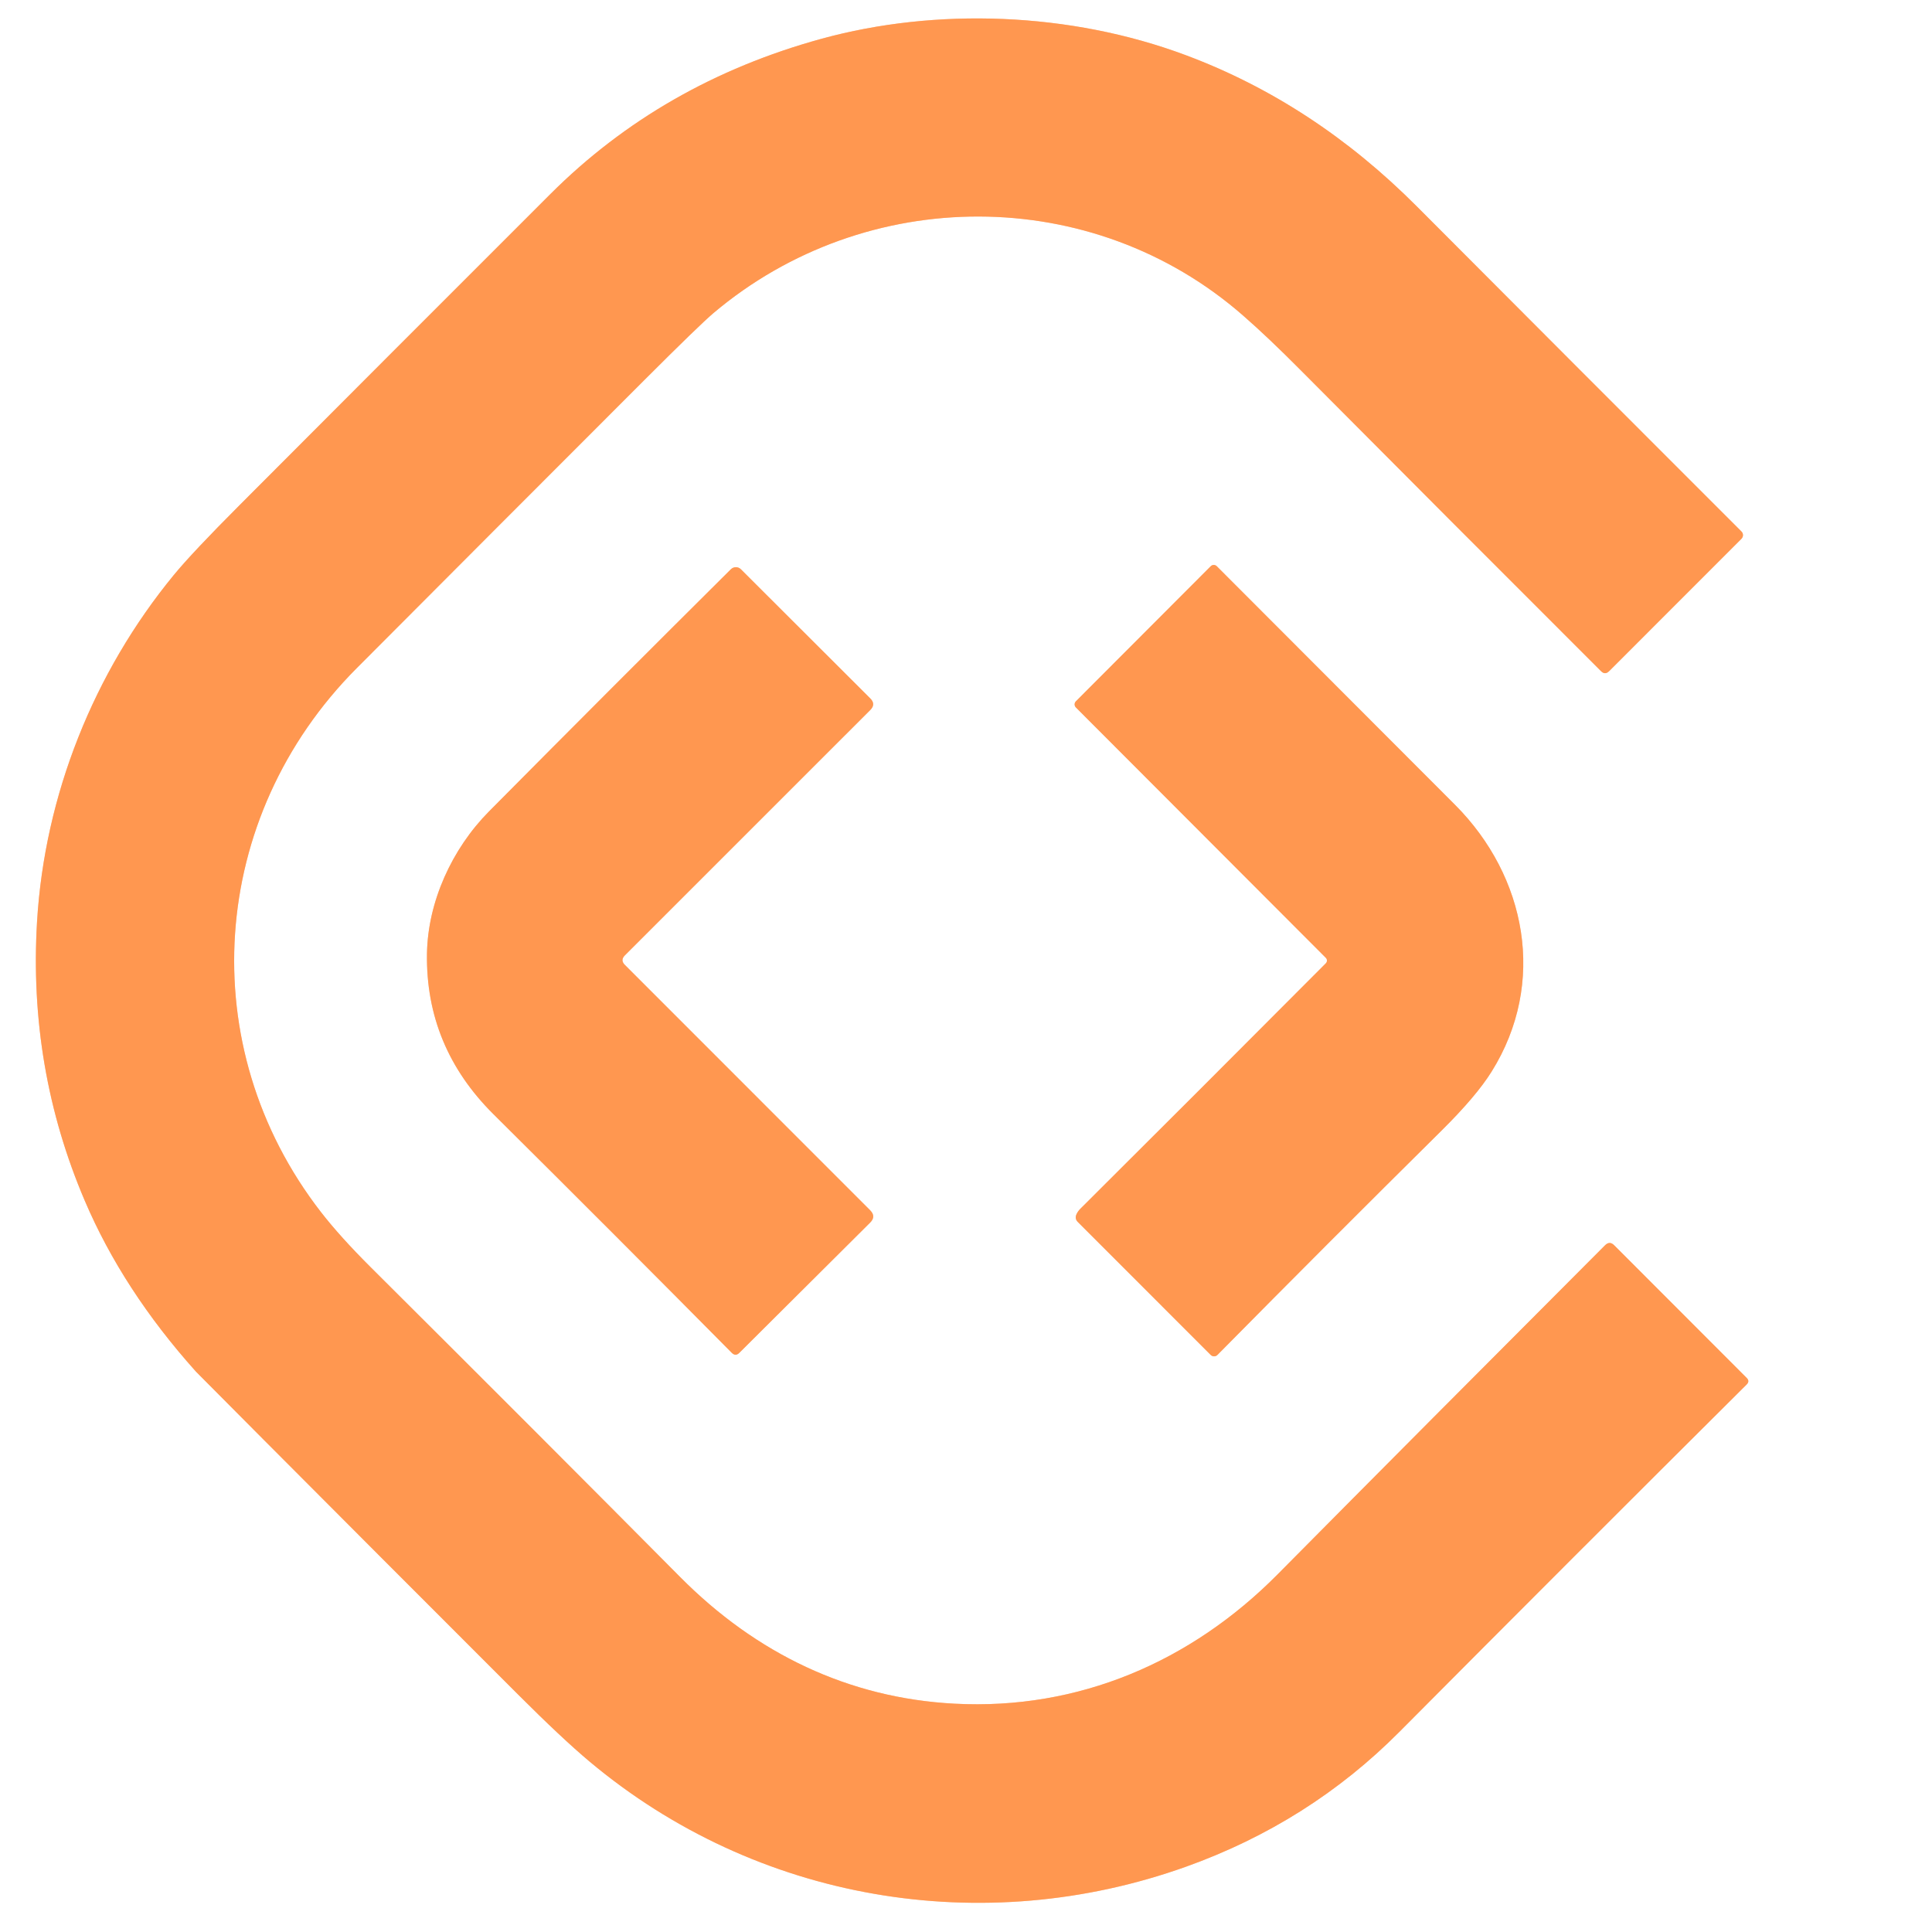 <?xml version="1.0" encoding="UTF-8" standalone="no"?>
<!DOCTYPE svg PUBLIC "-//W3C//DTD SVG 1.1//EN" "http://www.w3.org/Graphics/SVG/1.1/DTD/svg11.dtd">
<svg xmlns="http://www.w3.org/2000/svg" version="1.1" viewBox="0.00 0.00 400.00 400.00">
<rect x="0.00" y="0.00" width="400.00" height="400.00" fill="#333333" stroke="none"/>
<g stroke-width="5.00" fill="none" stroke-linecap="butt">
<path stroke="#ffcba8" vector-effect="non-scaling-stroke" d="
  M 66.45 250.95
  C 39.84 216.64 43.17 169.13 73.85 138.34
  C 93.66 118.46 113.49 98.60 133.34 78.75
  C 141.00 71.09 145.79 66.45 147.70 64.83
  C 179.28 38.15 226.16 38.00 257.39 65.35
  C 260.82 68.34 264.78 72.10 269.27 76.62
  C 290.00 97.47 310.74 118.25 331.47 138.95
  C 332.03 139.52 332.59 139.52 333.16 138.95
  L 360.55 111.55
  C 360.97 111.13 360.97 110.45 360.55 110.04
  C 338.40 87.91 316.00 65.47 293.34 42.74
  C 279.12 28.47 263.18 18.03 245.52 11.43
  C 221.55 2.46 193.76 1.53 170.07 8.03
  C 148.05 14.08 129.34 24.80 113.94 40.19
  C 91.73 62.38 70.31 83.82 49.67 104.52
  C 43.08 111.12 38.51 115.97 35.96 119.08
  C 19.42 139.22 9.24 164.62 7.67 190.81
  C 6.46 211.05 9.75 230.31 17.55 248.59
  C 22.81 260.93 30.49 272.74 40.60 284.01
  C 40.77 284.20 45.47 288.92 54.70 298.19
  C 68.57 312.12 86.10 329.67 107.27 350.84
  C 113.34 356.91 118.27 361.53 122.06 364.71
  C 156.60 393.66 203.49 401.54 245.58 386.47
  C 262.55 380.39 277.27 371.09 289.72 358.57
  C 313.29 334.86 337.26 310.88 361.63 286.64
  C 362.08 286.19 362.09 285.74 361.64 285.29
  L 334.19 257.81
  C 333.56 257.18 332.94 257.19 332.31 257.82
  C 307.45 282.72 284.84 305.44 264.49 325.98
  C 246.57 344.06 223.30 354.09 197.62 352.73
  C 175.70 351.58 156.53 342.34 140.84 326.53
  C 122.51 308.06 101.17 286.69 76.80 262.42
  C 72.57 258.21 69.12 254.39 66.45 250.95"
/>
<path stroke="#ffcba8" vector-effect="non-scaling-stroke" d="
  M 274.49 199.45
  C 256.30 217.71 239.36 234.65 223.67 250.27
  C 223.34 250.60 223.07 250.97 222.88 251.39
  C 222.59 252.00 222.69 252.55 223.17 253.02
  L 250.67 280.53
  C 251.05 280.91 251.67 280.91 252.05 280.53
  C 267.16 265.23 282.62 249.75 298.45 234.08
  C 303.26 229.32 306.72 225.24 308.83 221.85
  C 320.30 203.48 316.04 181.44 301.24 166.62
  C 272.77 138.10 256.33 121.63 251.91 117.22
  C 251.57 116.88 251.02 116.88 250.68 117.22
  L 222.75 145.20
  C 222.40 145.55 222.40 146.12 222.75 146.47
  L 274.49 198.30
  C 274.81 198.61 274.81 199.13 274.49 199.45"
/>
<path stroke="#ffcba8" vector-effect="non-scaling-stroke" d="
  M 129.38 199.78
  C 128.71 199.12 128.71 198.46 129.38 197.79
  L 180.19 146.99
  C 180.98 146.20 180.98 145.40 180.19 144.61
  L 153.38 117.85
  C 152.82 117.29 151.90 117.29 151.33 117.85
  C 134.80 134.28 118.10 150.99 101.24 168.00
  C 93.56 175.75 88.57 186.73 88.40 197.44
  C 88.20 210.29 92.79 221.38 102.18 230.70
  C 119.18 247.58 135.62 264.04 151.51 280.09
  C 152.03 280.61 152.55 280.61 153.07 280.09
  L 180.15 253.13
  C 181.01 252.28 181.01 251.43 180.16 250.58
  L 129.38 199.78"
/>
</g>
<path fill="#ffffff" d="
  M 0.00 0.00
  L 400.00 0.00
  L 400.00 400.00
  L 0.00 400.00
  L 0.00 0.00
  Z
  M 66.45 250.95
  C 39.84 216.64 43.17 169.13 73.85 138.34
  C 93.66 118.46 113.49 98.60 133.34 78.75
  C 141.00 71.09 145.79 66.45 147.70 64.83
  C 179.28 38.15 226.16 38.00 257.39 65.35
  C 260.82 68.34 264.78 72.10 269.27 76.62
  C 290.00 97.47 310.74 118.25 331.47 138.95
  C 332.03 139.52 332.59 139.52 333.16 138.95
  L 360.55 111.55
  C 360.97 111.13 360.97 110.45 360.55 110.04
  C 338.40 87.91 316.00 65.47 293.34 42.74
  C 279.12 28.47 263.18 18.03 245.52 11.43
  C 221.55 2.46 193.76 1.53 170.07 8.03
  C 148.05 14.08 129.34 24.80 113.94 40.19
  C 91.73 62.38 70.31 83.82 49.67 104.52
  C 43.08 111.12 38.51 115.97 35.96 119.08
  C 19.42 139.22 9.24 164.62 7.67 190.81
  C 6.46 211.05 9.75 230.31 17.55 248.59
  C 22.81 260.93 30.49 272.74 40.60 284.01
  C 40.77 284.20 45.47 288.92 54.70 298.19
  C 68.57 312.12 86.10 329.67 107.27 350.84
  C 113.34 356.91 118.27 361.53 122.06 364.71
  C 156.60 393.66 203.49 401.54 245.58 386.47
  C 262.55 380.39 277.27 371.09 289.72 358.57
  C 313.29 334.86 337.26 310.88 361.63 286.64
  C 362.08 286.19 362.09 285.74 361.64 285.29
  L 334.19 257.81
  C 333.56 257.18 332.94 257.19 332.31 257.82
  C 307.45 282.72 284.84 305.44 264.49 325.98
  C 246.57 344.06 223.30 354.09 197.62 352.73
  C 175.70 351.58 156.53 342.34 140.84 326.53
  C 122.51 308.06 101.17 286.69 76.80 262.42
  C 72.57 258.21 69.12 254.39 66.45 250.95
  Z
  M 274.49 199.45
  C 256.30 217.71 239.36 234.65 223.67 250.27
  C 223.34 250.60 223.07 250.97 222.88 251.39
  C 222.59 252.00 222.69 252.55 223.17 253.02
  L 250.67 280.53
  C 251.05 280.91 251.67 280.91 252.05 280.53
  C 267.16 265.23 282.62 249.75 298.45 234.08
  C 303.26 229.32 306.72 225.24 308.83 221.85
  C 320.30 203.48 316.04 181.44 301.24 166.62
  C 272.77 138.10 256.33 121.63 251.91 117.22
  C 251.57 116.88 251.02 116.88 250.68 117.22
  L 222.75 145.20
  C 222.40 145.55 222.40 146.12 222.75 146.47
  L 274.49 198.30
  C 274.81 198.61 274.81 199.13 274.49 199.45
  Z
  M 129.38 199.78
  C 128.71 199.12 128.71 198.46 129.38 197.79
  L 180.19 146.99
  C 180.98 146.20 180.98 145.40 180.19 144.61
  L 153.38 117.85
  C 152.82 117.29 151.90 117.29 151.33 117.85
  C 134.80 134.28 118.10 150.99 101.24 168.00
  C 93.56 175.75 88.57 186.73 88.40 197.44
  C 88.20 210.29 92.79 221.38 102.18 230.70
  C 119.18 247.58 135.62 264.04 151.51 280.09
  C 152.03 280.61 152.55 280.61 153.07 280.09
  L 180.15 253.13
  C 181.01 252.28 181.01 251.43 180.16 250.58
  L 129.38 199.78
  Z"
/>
<g>
<path fill="#ff9750" d="
  M 73.85 138.34
  C 43.17 169.13 39.84 216.64 66.45 250.95
  C 69.12 254.39 72.57 258.21 76.80 262.42
  C 101.17 286.69 122.51 308.06 140.84 326.53
  C 156.53 342.34 175.70 351.58 197.62 352.73
  C 223.30 354.09 246.57 344.06 264.49 325.98
  C 284.84 305.44 307.45 282.72 332.31 257.82
  C 332.94 257.19 333.56 257.18 334.19 257.81
  L 361.64 285.29
  C 362.09 285.74 362.08 286.19 361.63 286.64
  C 337.26 310.88 313.29 334.86 289.72 358.57
  C 277.27 371.09 262.55 380.39 245.58 386.47
  C 203.49 401.54 156.60 393.66 122.06 364.71
  C 118.27 361.53 113.34 356.91 107.27 350.84
  C 86.10 329.67 68.57 312.12 54.70 298.19
  C 45.47 288.92 40.77 284.20 40.60 284.01
  C 30.49 272.74 22.81 260.93 17.55 248.59
  C 9.75 230.31 6.46 211.05 7.67 190.81
  C 9.24 164.62 19.42 139.22 35.96 119.08
  C 38.51 115.97 43.08 111.12 49.67 104.52
  C 70.31 83.82 91.73 62.38 113.94 40.19
  C 129.34 24.80 148.05 14.08 170.07 8.03
  C 193.76 1.53 221.55 2.46 245.52 11.43
  C 263.18 18.03 279.12 28.47 293.34 42.74
  C 316.00 65.47 338.40 87.91 360.55 110.04
  C 360.97 110.45 360.97 111.13 360.55 111.55
  L 333.16 138.95
  C 332.59 139.52 332.03 139.52 331.47 138.95
  C 310.74 118.25 290.00 97.47 269.27 76.62
  C 264.78 72.10 260.82 68.34 257.39 65.35
  C 226.16 38.00 179.28 38.15 147.70 64.83
  C 145.79 66.45 141.00 71.09 133.34 78.75
  C 113.49 98.60 93.66 118.46 73.85 138.34
  Z"
/>
<path fill="#ff9750" d="
  M 274.49 199.45
  C 274.81 199.13 274.81 198.61 274.49 198.30
  L 222.75 146.47
  C 222.40 146.12 222.40 145.55 222.75 145.20
  L 250.68 117.22
  C 251.02 116.88 251.57 116.88 251.91 117.22
  C 256.33 121.63 272.77 138.10 301.24 166.62
  C 316.04 181.44 320.30 203.48 308.83 221.85
  C 306.72 225.24 303.26 229.32 298.45 234.08
  C 282.62 249.75 267.16 265.23 252.05 280.53
  C 251.67 280.91 251.05 280.91 250.67 280.53
  L 223.17 253.02
  C 222.69 252.55 222.59 252.00 222.88 251.39
  C 223.07 250.97 223.34 250.60 223.67 250.27
  C 239.36 234.65 256.30 217.71 274.49 199.45
  Z"
/>
<path fill="#ff9750" d="
  M 129.38 199.78
  L 180.16 250.58
  C 181.01 251.43 181.01 252.28 180.15 253.13
  L 153.07 280.09
  C 152.55 280.61 152.03 280.61 151.51 280.09
  C 135.62 264.04 119.18 247.58 102.18 230.70
  C 92.79 221.38 88.20 210.29 88.40 197.44
  C 88.57 186.73 93.56 175.75 101.24 168.00
  C 118.10 150.99 134.80 134.28 151.33 117.85
  C 151.90 117.29 152.82 117.29 153.38 117.85
  L 180.19 144.61
  C 180.98 145.40 180.98 146.20 180.19 146.99
  L 129.38 197.79
  C 128.71 198.46 128.71 199.12 129.38 199.78
  Z"
/>
</g>
</svg>
